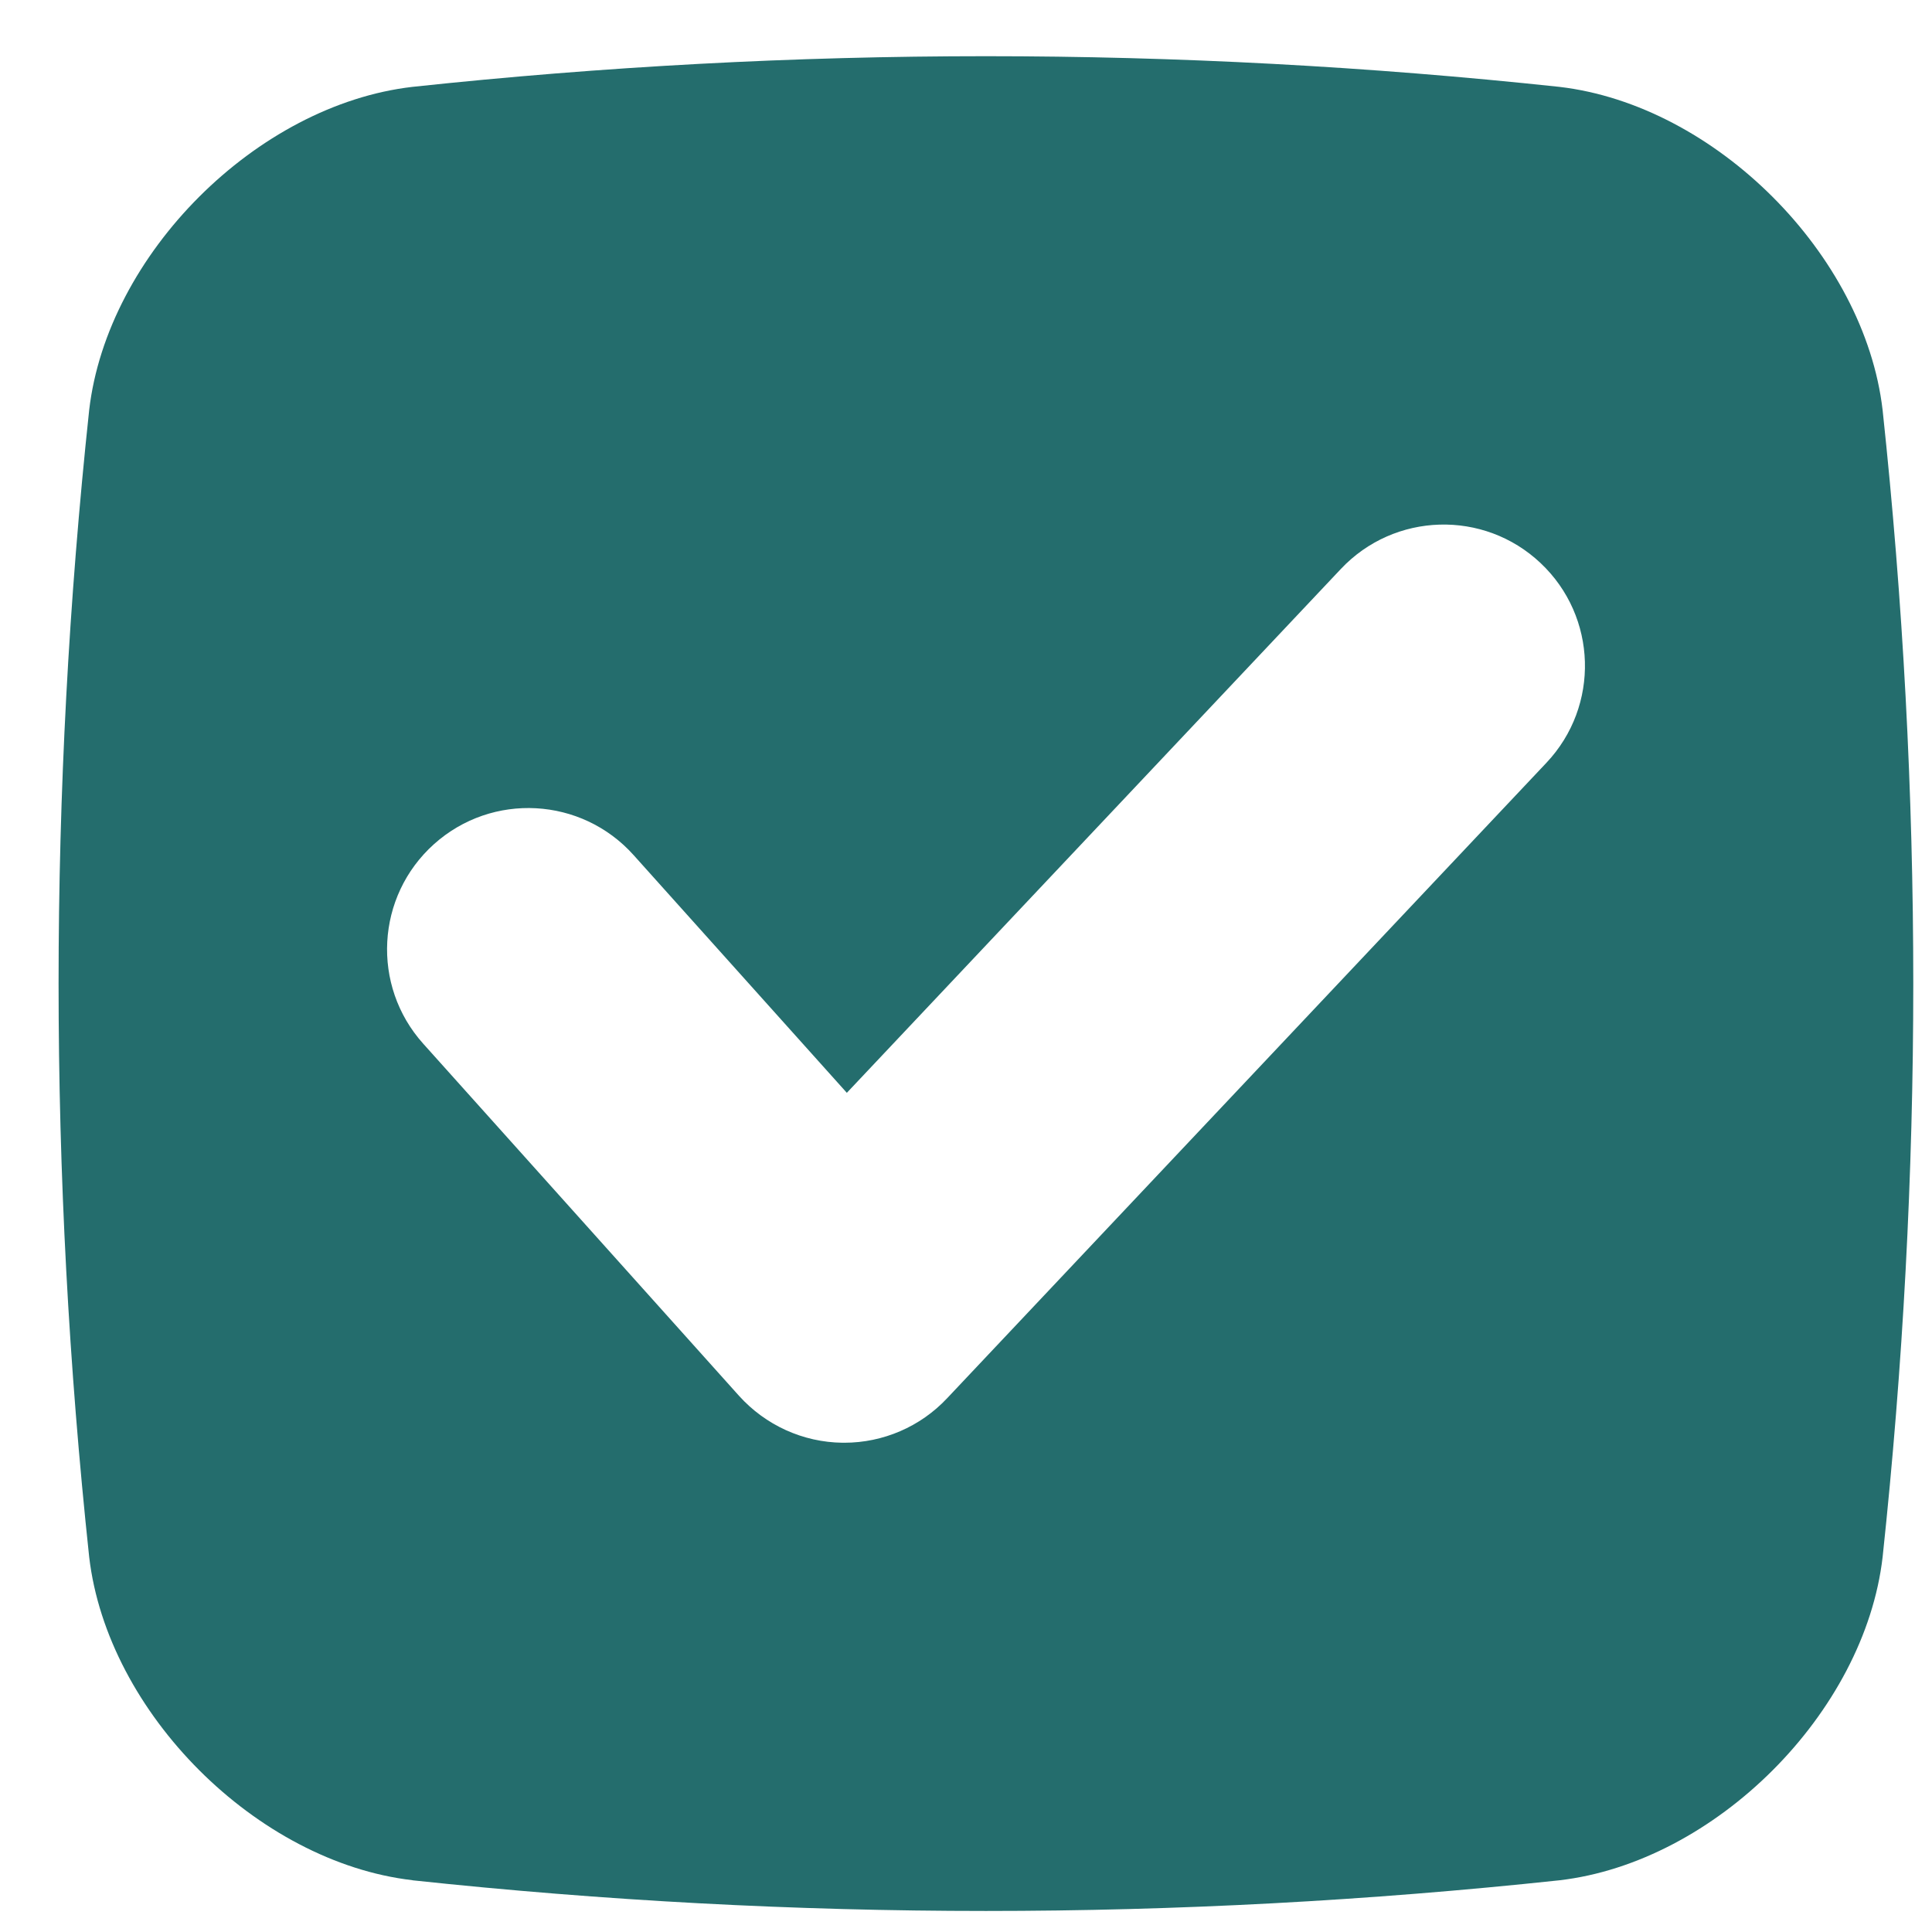 <svg width="25" height="25" viewBox="0 0 25 25" fill="none" xmlns="http://www.w3.org/2000/svg">
<path d="M5.338 24.331C10.284 24.86 15.232 24.86 20.178 24.331C22.194 24.097 24.128 22.163 24.361 20.148C24.89 15.201 24.89 10.254 24.361 5.307C24.127 3.292 22.194 1.359 20.178 1.124C15.232 0.595 10.284 0.595 5.338 1.124C3.321 1.357 1.388 3.29 1.154 5.306C0.626 10.253 0.626 15.2 1.154 20.147C1.389 22.162 3.322 24.096 5.338 24.33V24.331ZM5.616 10.923C6.368 10.249 7.523 10.312 8.198 11.064L10.958 14.141L17.351 7.362C18.044 6.627 19.201 6.593 19.935 7.286C20.67 7.979 20.704 9.135 20.011 9.87L12.254 18.095C11.909 18.462 11.427 18.669 10.925 18.669H10.902C10.39 18.663 9.906 18.442 9.563 18.062L5.476 13.505C4.802 12.754 4.864 11.598 5.616 10.923Z" fill="#246D6D"/>
</svg>
